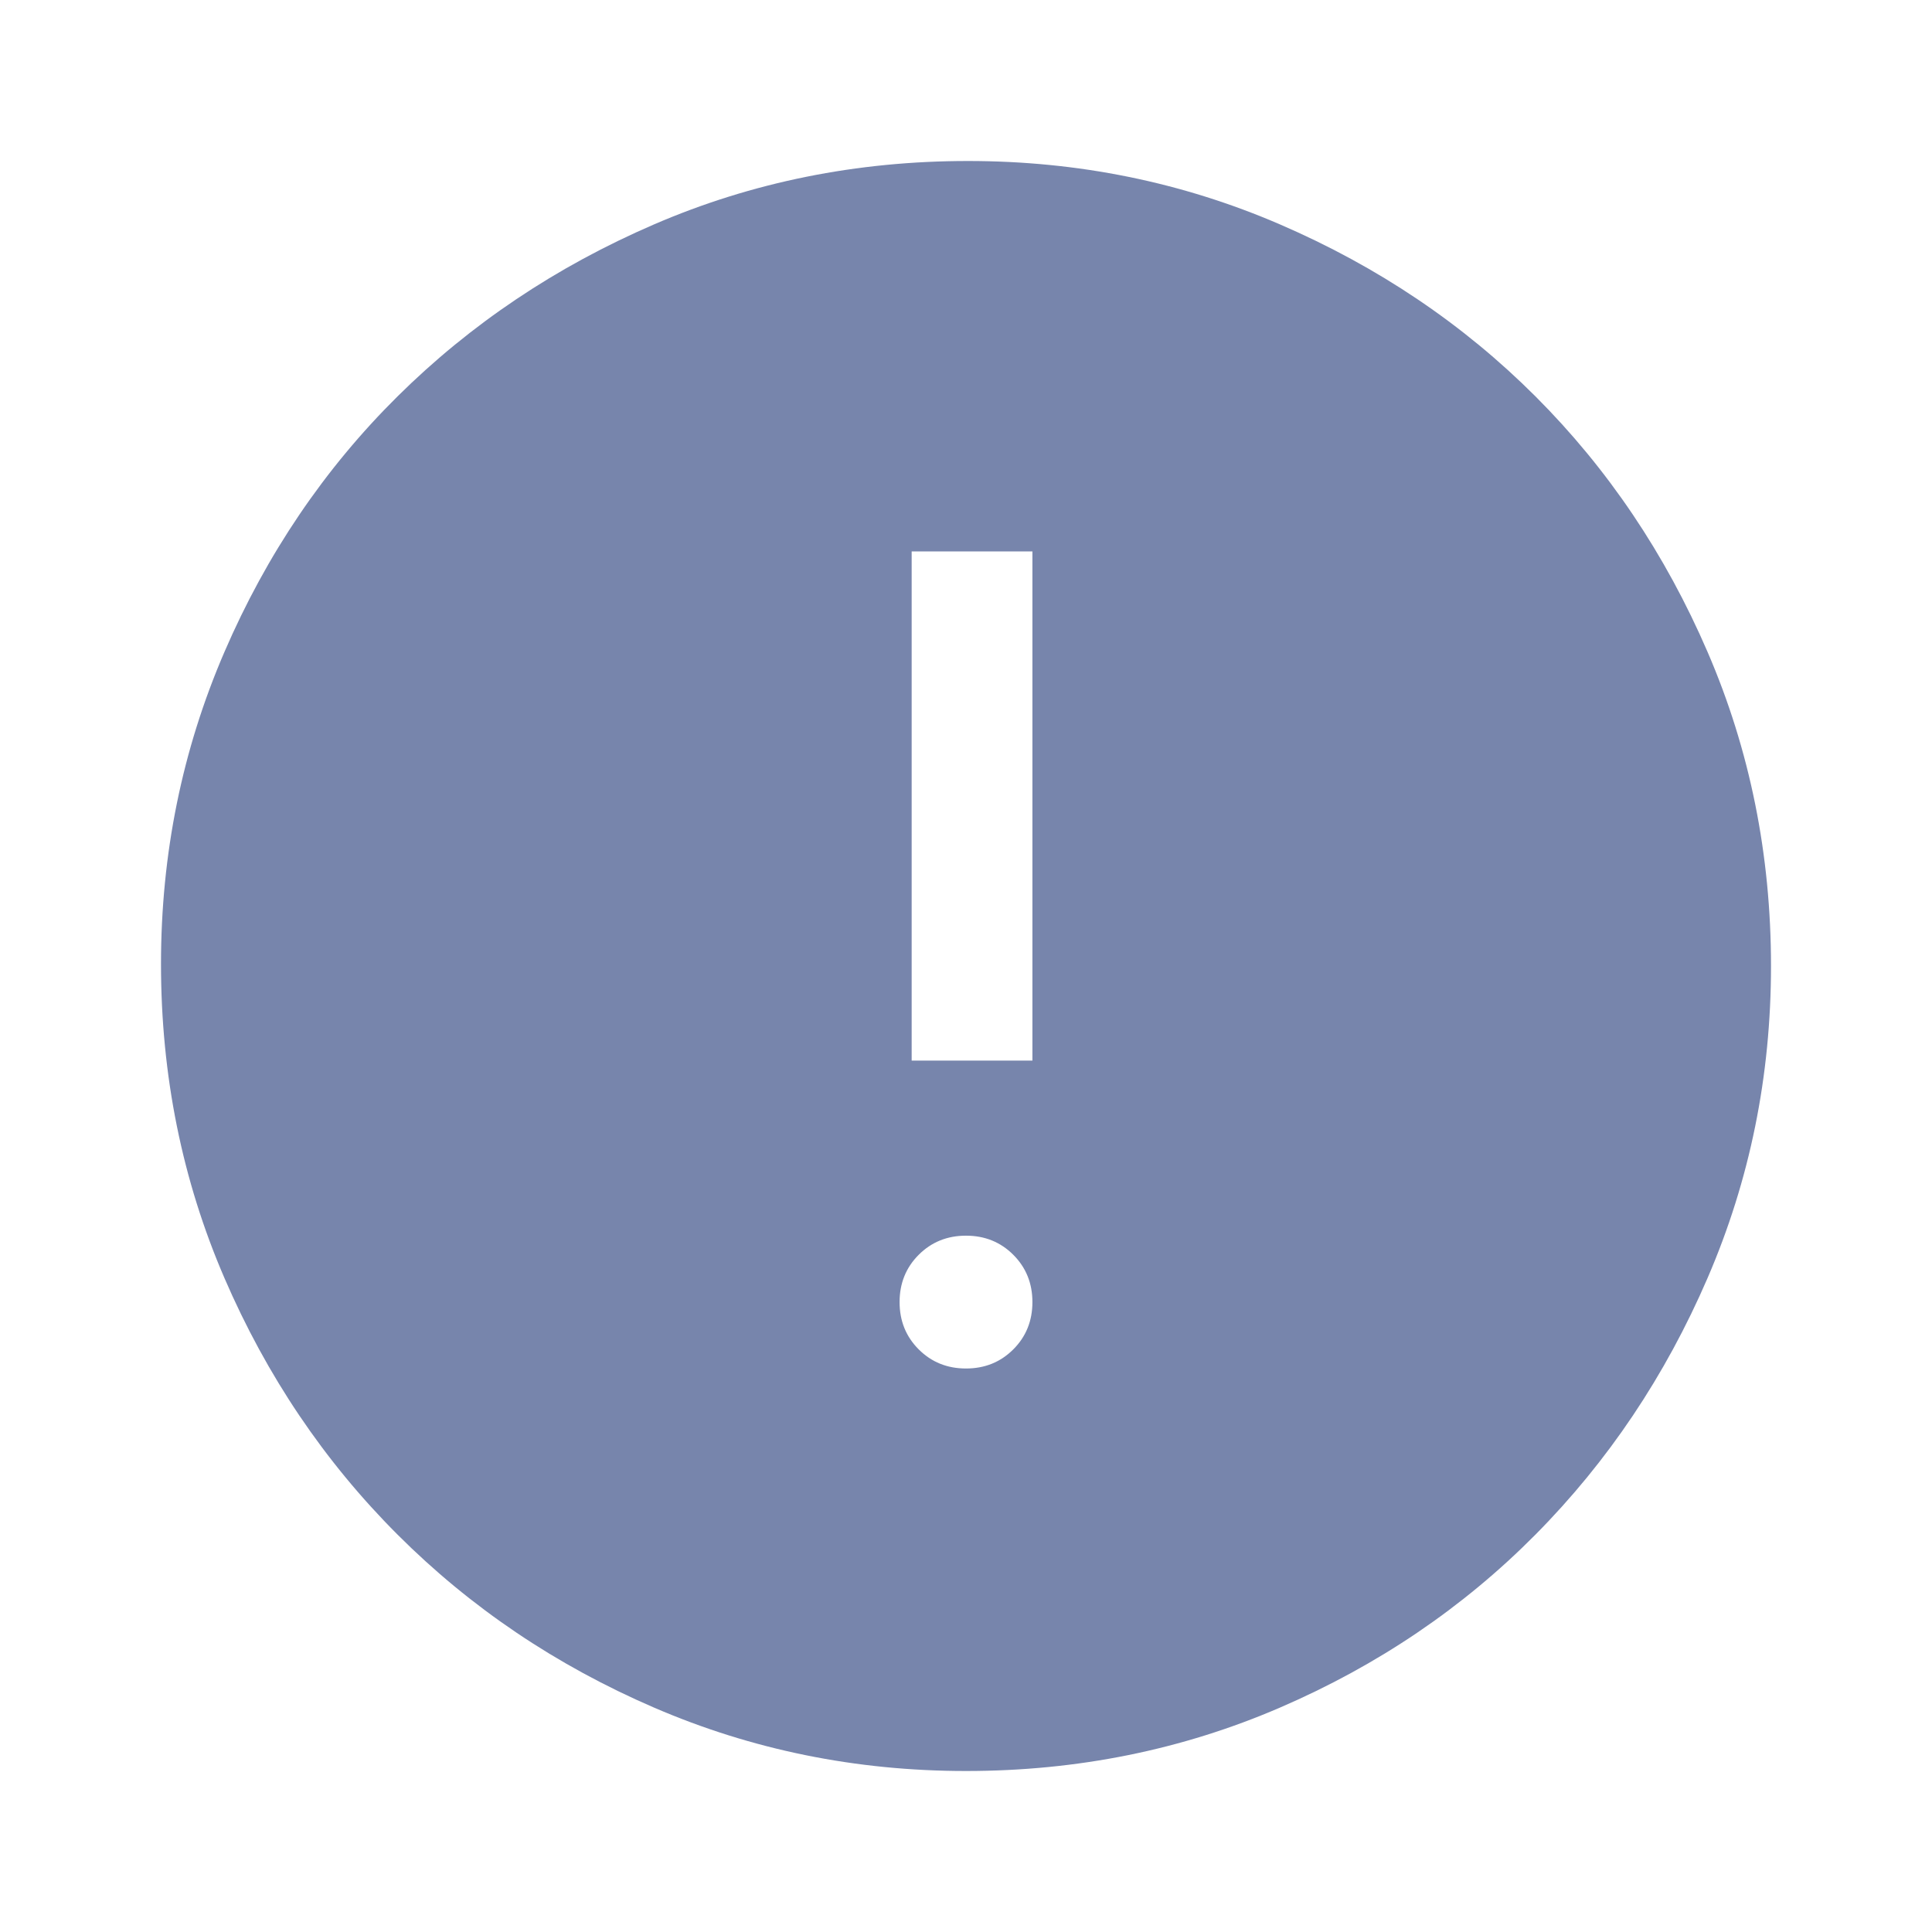 <svg xmlns="http://www.w3.org/2000/svg" height="48" width="48"><path fill="#7785ac" d="M24 34q.7 0 1.175-.475.475-.475.475-1.175 0-.7-.475-1.175Q24.7 30.7 24 30.7q-.7 0-1.175.475-.475.475-.475 1.175 0 .7.475 1.175Q23.3 34 24 34Zm-1.35-7.65h3V13.7h-3ZM24 44q-4.1 0-7.75-1.575-3.65-1.575-6.375-4.3-2.725-2.725-4.3-6.375Q4 28.1 4 23.95q0-4.1 1.575-7.75 1.575-3.65 4.3-6.35 2.725-2.7 6.375-4.275Q19.9 4 24.05 4q4.1 0 7.75 1.575 3.65 1.575 6.35 4.275 2.7 2.7 4.275 6.35Q44 19.85 44 24q0 4.1-1.575 7.75-1.575 3.65-4.275 6.375t-6.35 4.3Q28.15 44 24 44Z"/></svg>
